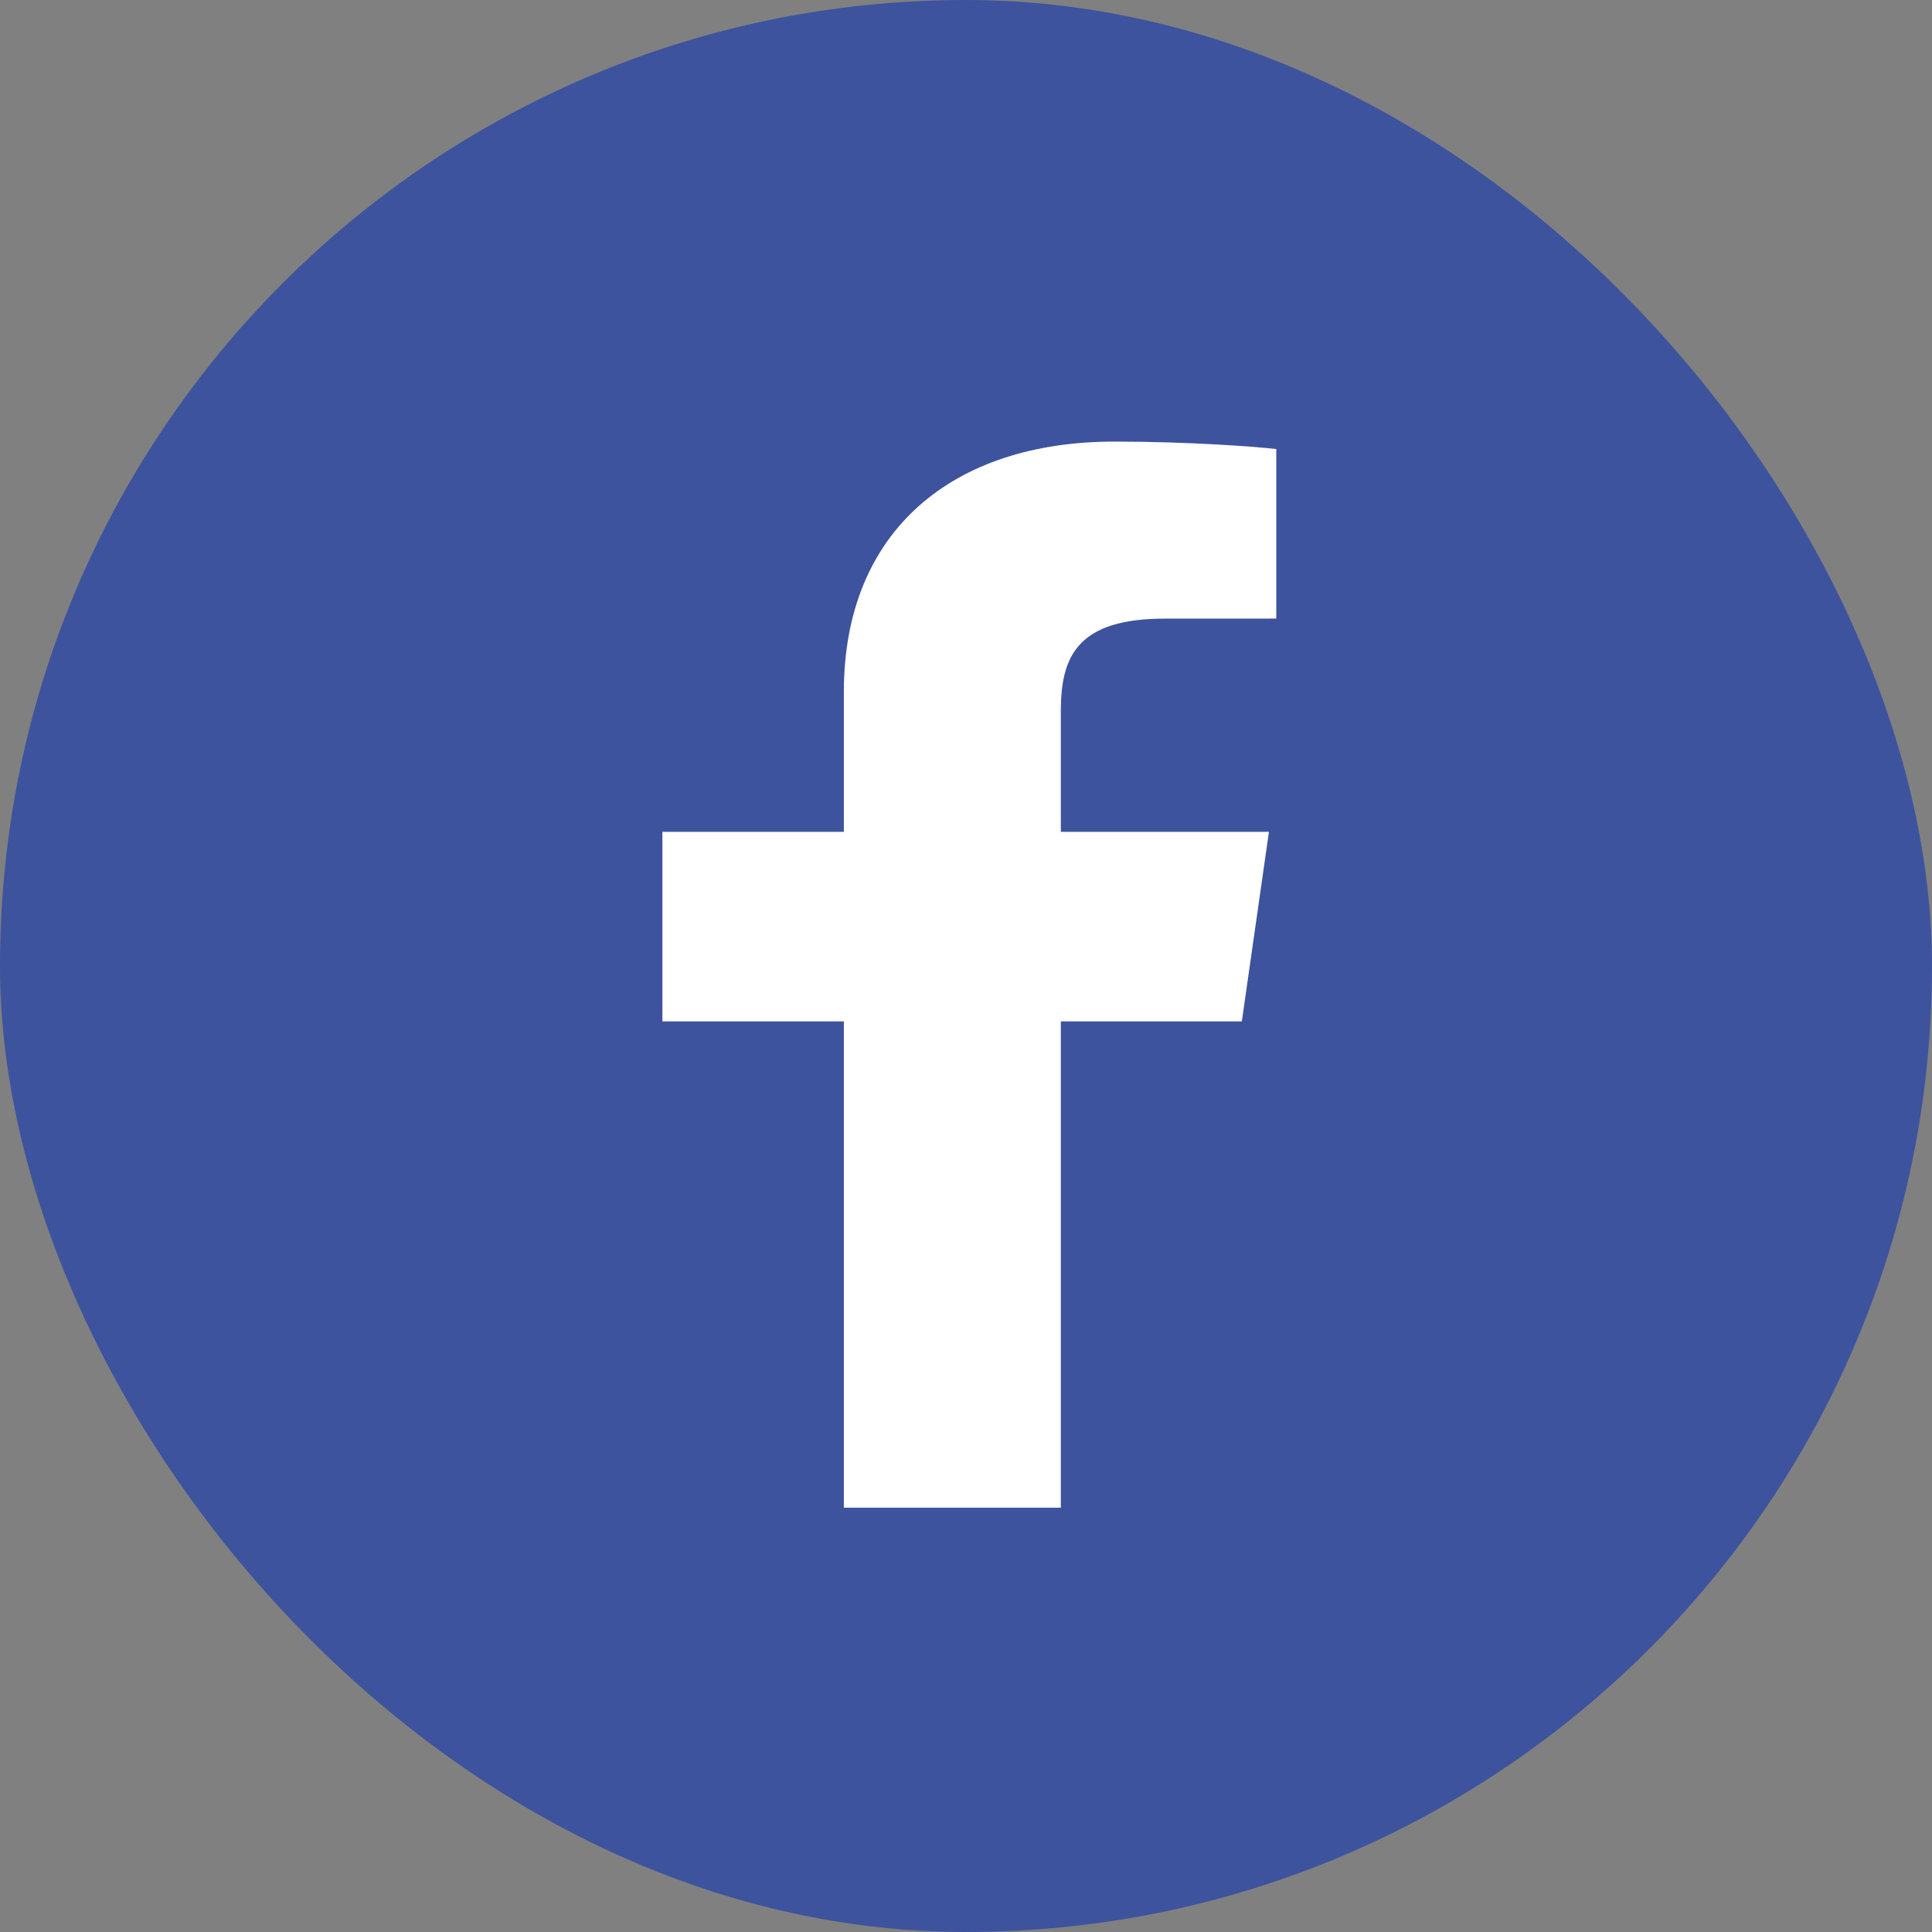<?xml version="1.0" encoding="UTF-8"?>
<svg width="35px" height="35px" viewBox="0 0 35 35" version="1.1" xmlns="http://www.w3.org/2000/svg" xmlns:xlink="http://www.w3.org/1999/xlink">
    <rect x="0" y="0" width="35" height="35" fill="#808080" stroke="none"/>
    <!-- Generator: Sketch 48.2 (47327) - http://www.bohemiancoding.com/sketch -->
    <title>facebook button</title>
    <desc>Created with Sketch.</desc>
    <defs></defs>
    <g id="Header-RTL---Default-Copy" stroke="none" stroke-width="1" fill="none" fill-rule="evenodd" transform="translate(-208, -2008)">
        <g id="footer" transform="translate(0, 1991)">
            <g id="Group-38" transform="translate(159, 17)">
                <g id="facebook-button" transform="translate(49, 0)">
                    <rect id="Mask" fill="#3E539E" x="0" y="0" width="35" height="35" rx="17.5"></rect>
                    <path d="M19.218,27.313 L19.218,18.503 L22.497,18.503 L22.988,15.07 L19.218,15.07 L19.218,12.878 C19.218,11.884 19.524,11.207 21.105,11.207 L23.121,11.206 L23.121,8.135 C22.772,8.094 21.576,8 20.183,8 C17.277,8 15.287,9.6 15.287,12.538 L15.287,15.07 L12,15.07 L12,18.503 L15.287,18.503 L15.287,27.313 L19.218,27.313" id="path162" fill="#FFFFFF"></path>
                </g>
            </g>
        </g>
    </g>
</svg>